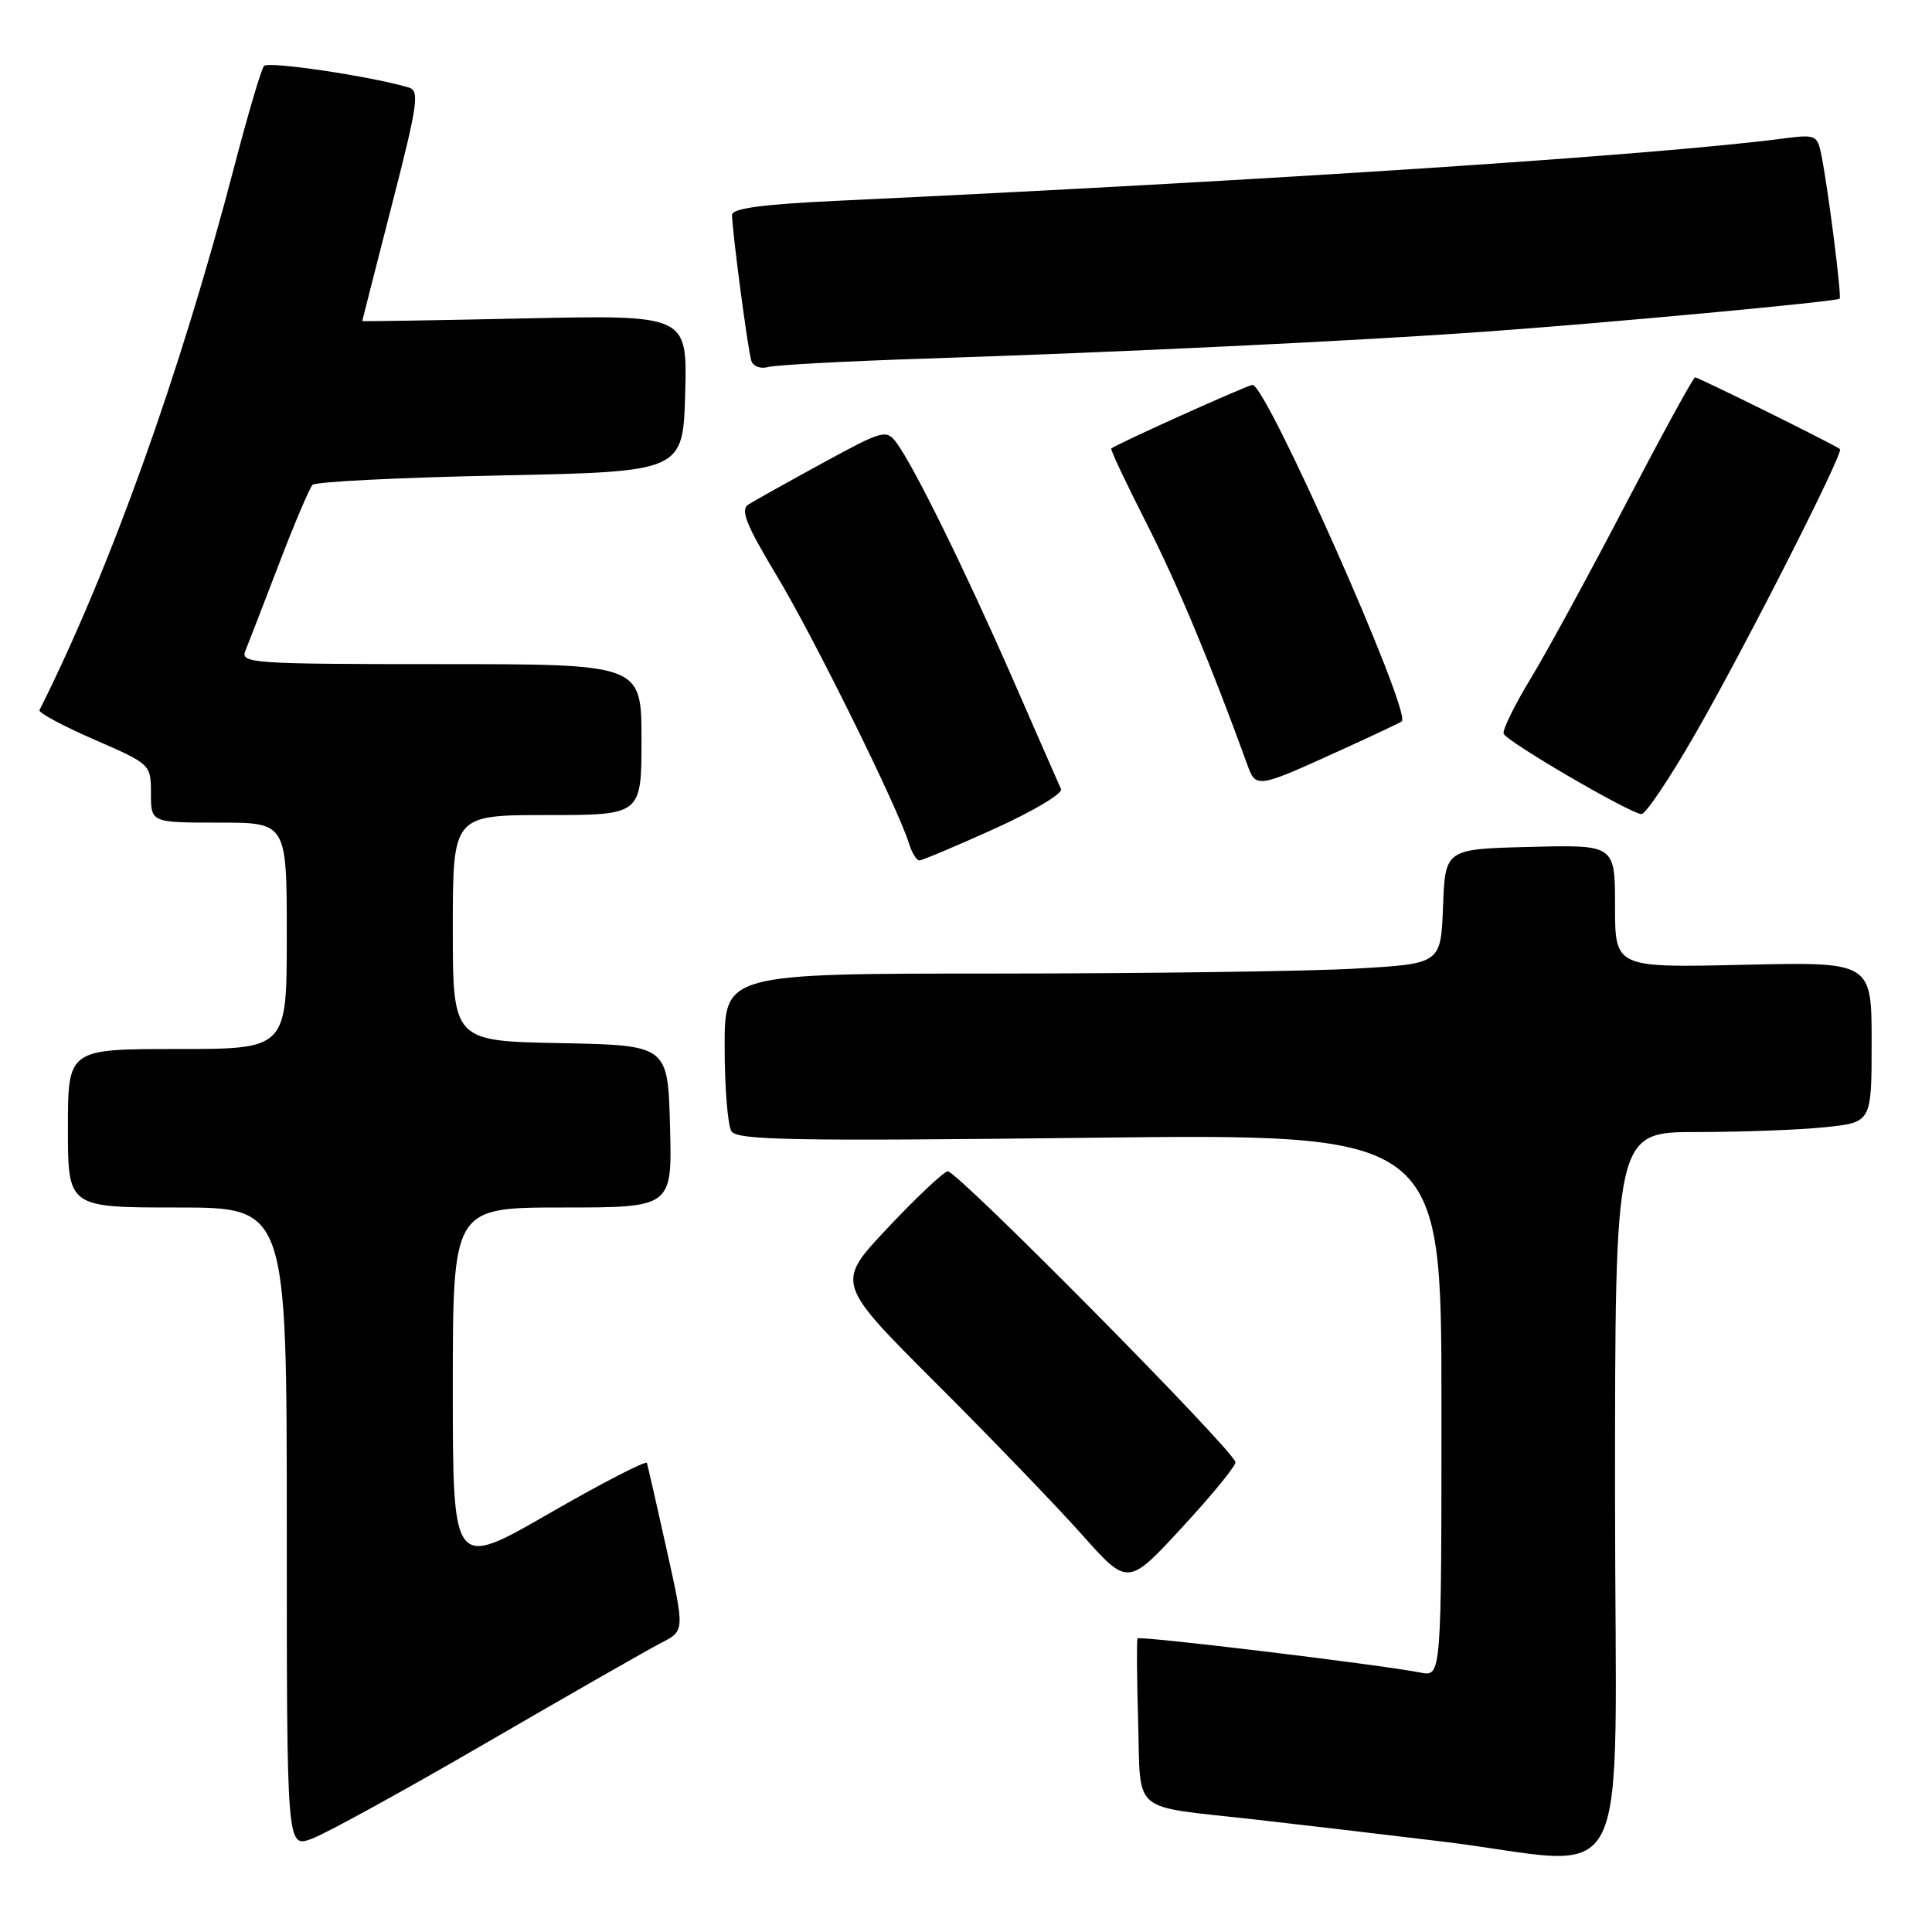 <?xml version="1.0" encoding="UTF-8" standalone="no"?>
<!DOCTYPE svg PUBLIC "-//W3C//DTD SVG 1.1//EN" "http://www.w3.org/Graphics/SVG/1.1/DTD/svg11.dtd" >
<svg xmlns="http://www.w3.org/2000/svg" xmlns:xlink="http://www.w3.org/1999/xlink" version="1.1" viewBox="0 0 256 256">
 <g >
 <path fill="currentColor"
d=" M 214.00 198.00 C 214.00 150.00 214.00 150.00 224.85 150.00 C 230.82 150.00 238.47 149.71 241.85 149.36 C 248.00 148.72 248.00 148.72 248.00 138.08 C 248.00 127.45 248.00 127.45 231.00 127.84 C 214.00 128.23 214.00 128.23 214.00 120.08 C 214.00 111.93 214.00 111.93 202.75 112.22 C 191.50 112.50 191.50 112.50 191.21 120.10 C 190.92 127.70 190.92 127.70 179.71 128.34 C 173.54 128.70 152.19 128.99 132.25 129.00 C 96.00 129.00 96.00 129.00 96.02 138.75 C 96.02 144.11 96.43 149.13 96.92 149.90 C 97.67 151.08 105.10 151.22 144.40 150.76 C 191.00 150.22 191.00 150.22 191.00 186.19 C 191.00 222.16 191.00 222.16 188.25 221.63 C 182.66 220.54 150.95 216.72 150.73 217.10 C 150.60 217.32 150.64 222.30 150.81 228.16 C 151.18 240.53 149.62 239.22 166.00 241.06 C 171.78 241.71 183.03 243.04 191.00 244.00 C 217.02 247.15 214.00 253.20 214.00 198.00 Z  M 64.50 230.90 C 75.50 224.51 85.90 218.57 87.61 217.69 C 90.73 216.09 90.73 216.09 88.33 205.30 C 87.01 199.36 85.83 194.21 85.72 193.85 C 85.60 193.50 79.76 196.51 72.75 200.55 C 60.00 207.90 60.00 207.90 60.00 183.95 C 60.00 160.00 60.00 160.00 74.53 160.00 C 89.07 160.00 89.07 160.00 88.78 149.25 C 88.50 138.50 88.50 138.50 74.25 138.22 C 60.00 137.95 60.00 137.95 60.00 122.97 C 60.00 108.00 60.00 108.00 72.50 108.00 C 85.00 108.00 85.00 108.00 85.00 98.00 C 85.00 88.00 85.00 88.00 58.39 88.00 C 33.45 88.00 31.83 87.89 32.51 86.25 C 32.90 85.29 34.90 80.11 36.96 74.74 C 39.01 69.37 41.02 64.65 41.42 64.24 C 41.83 63.83 53.04 63.27 66.33 63.00 C 90.50 62.50 90.50 62.50 90.79 52.12 C 91.07 41.73 91.07 41.73 69.54 42.19 C 57.69 42.45 48.00 42.60 48.00 42.54 C 48.00 42.48 49.76 35.60 51.90 27.25 C 55.38 13.73 55.62 12.02 54.15 11.59 C 49.11 10.10 35.53 8.08 34.98 8.74 C 34.62 9.16 32.86 15.10 31.07 21.96 C 23.89 49.48 14.61 75.40 5.23 94.10 C 5.07 94.43 8.32 96.18 12.47 97.99 C 19.98 101.26 20.00 101.28 20.00 105.14 C 20.00 109.00 20.00 109.00 29.00 109.00 C 38.00 109.00 38.00 109.00 38.00 124.00 C 38.00 139.00 38.00 139.00 23.50 139.00 C 9.00 139.00 9.00 139.00 9.00 149.50 C 9.00 160.00 9.00 160.00 23.50 160.00 C 38.00 160.00 38.00 160.00 38.00 202.41 C 38.00 244.83 38.00 244.83 41.25 243.67 C 43.04 243.04 53.50 237.29 64.50 230.90 Z  M 163.70 193.73 C 163.18 191.87 126.63 154.93 125.57 155.20 C 124.92 155.37 121.32 158.77 117.57 162.76 C 110.75 170.01 110.75 170.01 124.01 183.26 C 131.30 190.54 140.01 199.58 143.36 203.34 C 149.45 210.18 149.45 210.18 156.68 202.34 C 160.66 198.03 163.82 194.16 163.70 193.73 Z  M 131.78 109.81 C 136.89 107.50 140.85 105.14 140.59 104.56 C 140.32 103.97 137.45 97.42 134.21 90.00 C 127.91 75.61 121.06 61.69 118.77 58.64 C 117.44 56.87 116.98 57.00 108.94 61.39 C 104.30 63.92 99.89 66.39 99.14 66.87 C 98.08 67.56 98.88 69.57 102.91 76.26 C 107.79 84.36 118.96 106.98 120.44 111.75 C 120.82 112.99 121.44 114.00 121.82 114.01 C 122.19 114.01 126.68 112.12 131.78 109.81 Z  M 224.65 97.21 C 231.21 85.80 244.33 59.97 243.81 59.51 C 243.26 59.01 225.05 50.00 224.61 50.00 C 224.37 50.00 220.25 57.54 215.44 66.75 C 210.64 75.96 204.97 86.38 202.83 89.90 C 200.69 93.43 199.07 96.72 199.24 97.21 C 199.58 98.23 215.94 107.78 217.50 107.87 C 218.05 107.90 221.27 103.10 224.65 97.21 Z  M 177.83 99.32 C 182.05 97.40 185.61 95.72 185.75 95.58 C 187.03 94.32 167.81 51.00 165.97 51.00 C 165.34 51.00 147.83 58.89 147.25 59.43 C 147.11 59.56 149.19 63.98 151.87 69.25 C 155.99 77.33 160.44 88.00 165.26 101.28 C 166.42 104.50 166.49 104.49 177.83 99.32 Z  M 122.50 47.52 C 148.26 46.68 179.56 45.18 196.50 43.97 C 212.78 42.81 243.37 39.96 243.76 39.58 C 244.05 39.28 242.26 25.15 241.36 20.64 C 240.81 17.86 240.64 17.79 236.15 18.37 C 219.43 20.55 168.30 23.91 111.25 26.59 C 101.12 27.06 97.00 27.61 97.00 28.47 C 97.00 30.52 99.10 46.42 99.56 47.82 C 99.80 48.54 100.78 48.91 101.75 48.64 C 102.71 48.36 112.05 47.86 122.50 47.52 Z "/>
</g>
</svg>